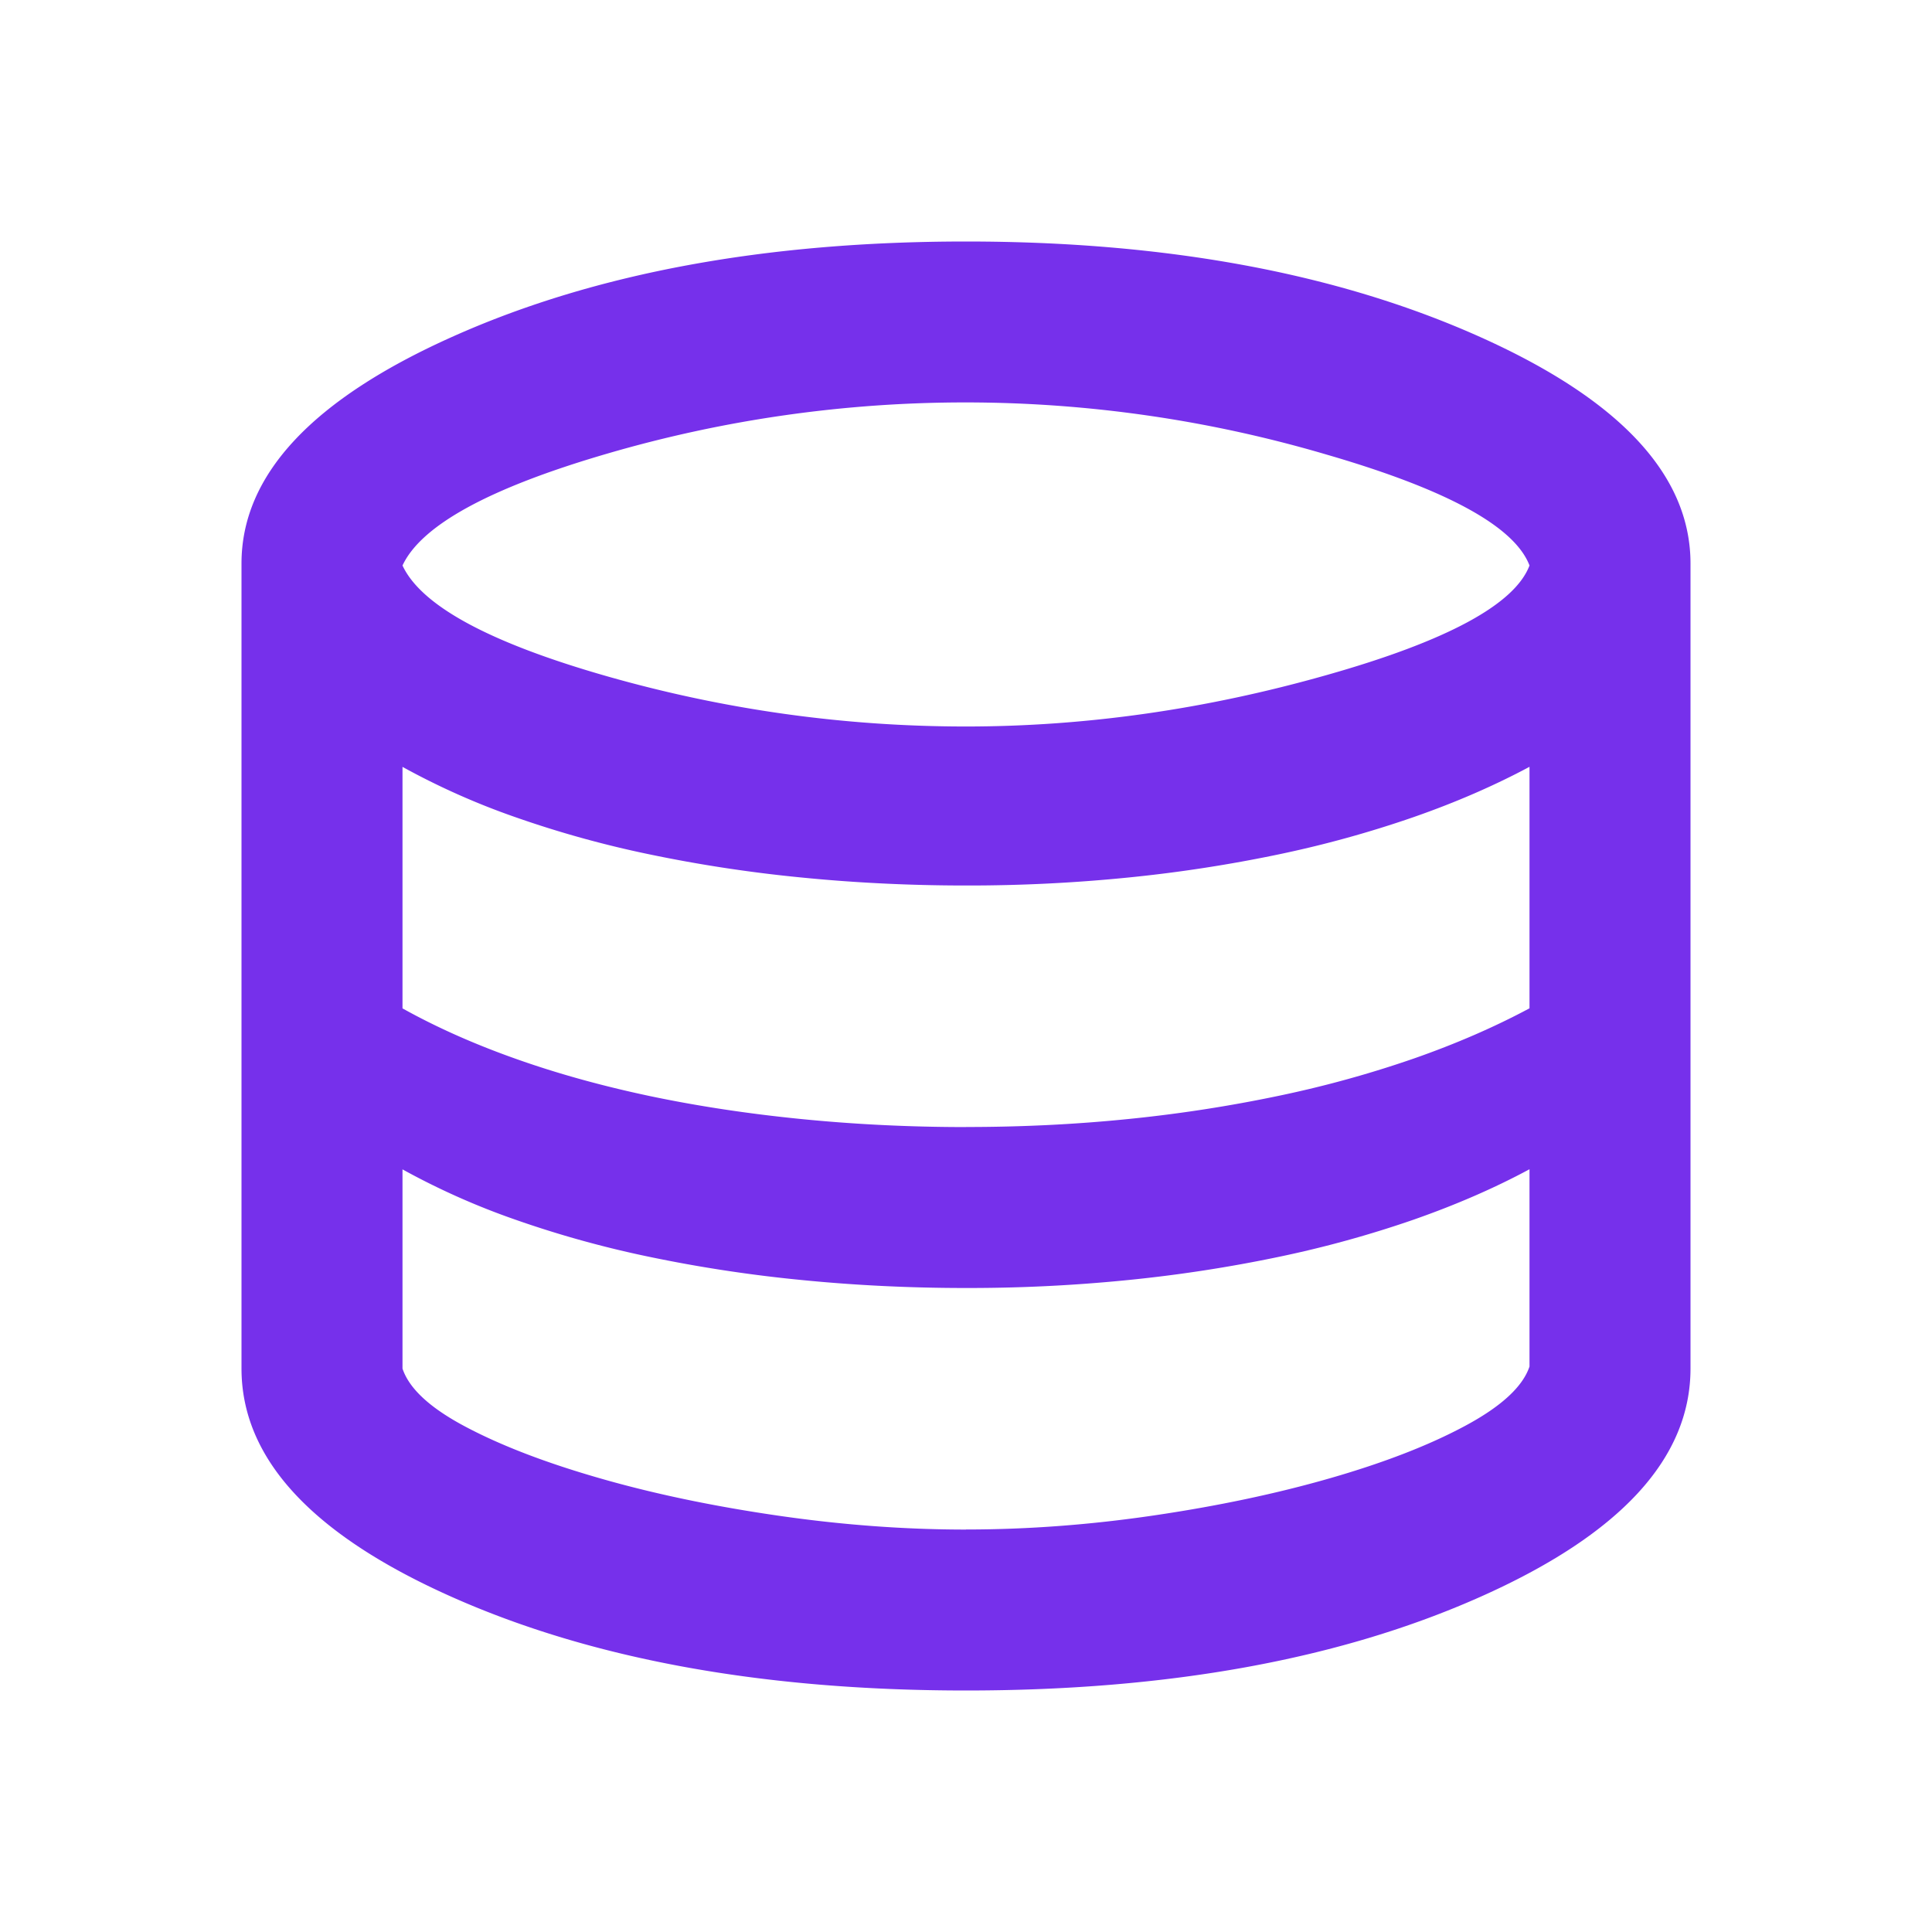 <svg width="30" height="30" fill="none" xmlns="http://www.w3.org/2000/svg"><path d="M15 26.25c-3.146 0-5.807-.484-7.984-1.453-2.177-.969-3.266-2.151-3.266-3.547V8.75c0-1.375 1.099-2.552 3.297-3.531C9.245 4.239 11.896 3.75 15 3.75s5.755.49 7.953 1.469c2.198.979 3.297 2.156 3.297 3.531v12.5c0 1.396-1.088 2.578-3.266 3.547-2.177.969-4.838 1.453-7.984 1.453Zm0-14.969c1.854 0 3.719-.265 5.594-.797 1.875-.53 2.927-1.099 3.156-1.703-.23-.604-1.276-1.177-3.14-1.719a19.837 19.837 0 0 0-11.188-.016c-1.823.532-2.88 1.11-3.172 1.735.292.625 1.349 1.198 3.172 1.719 1.823.52 3.682.781 5.578.781Zm0 6.219c.875 0 1.719-.042 2.531-.125a22.22 22.22 0 0 0 2.328-.36 17 17 0 0 0 2.094-.578c.656-.229 1.255-.49 1.797-.78v-3.75c-.542.29-1.14.551-1.797.78a17 17 0 0 1-2.094.579 22.22 22.22 0 0 1-2.328.359A24.82 24.82 0 0 1 15 13.75c-.875 0-1.73-.042-2.563-.125a22.008 22.008 0 0 1-2.359-.36A16.256 16.256 0 0 1 8 12.688a11.34 11.34 0 0 1-1.75-.78v3.75c.52.29 1.104.551 1.75.78.646.23 1.339.422 2.078.579.74.156 1.526.276 2.36.359.833.083 1.687.125 2.562.125Zm0 6.25c.958 0 1.932-.073 2.922-.219.99-.146 1.9-.338 2.734-.578.834-.24 1.532-.51 2.094-.812.563-.302.896-.61 1-.922v-3.063c-.542.292-1.14.552-1.797.782a17 17 0 0 1-2.094.578 22.22 22.22 0 0 1-2.328.359A24.82 24.82 0 0 1 15 20c-.875 0-1.73-.042-2.563-.125a22.008 22.008 0 0 1-2.359-.36A16.256 16.256 0 0 1 8 18.938a11.34 11.34 0 0 1-1.75-.78v3.093c.104.313.432.615.984.906.552.292 1.245.558 2.079.797.833.24 1.75.432 2.75.578 1 .146 1.979.219 2.937.219Z" fill="#7630EB"/></svg>